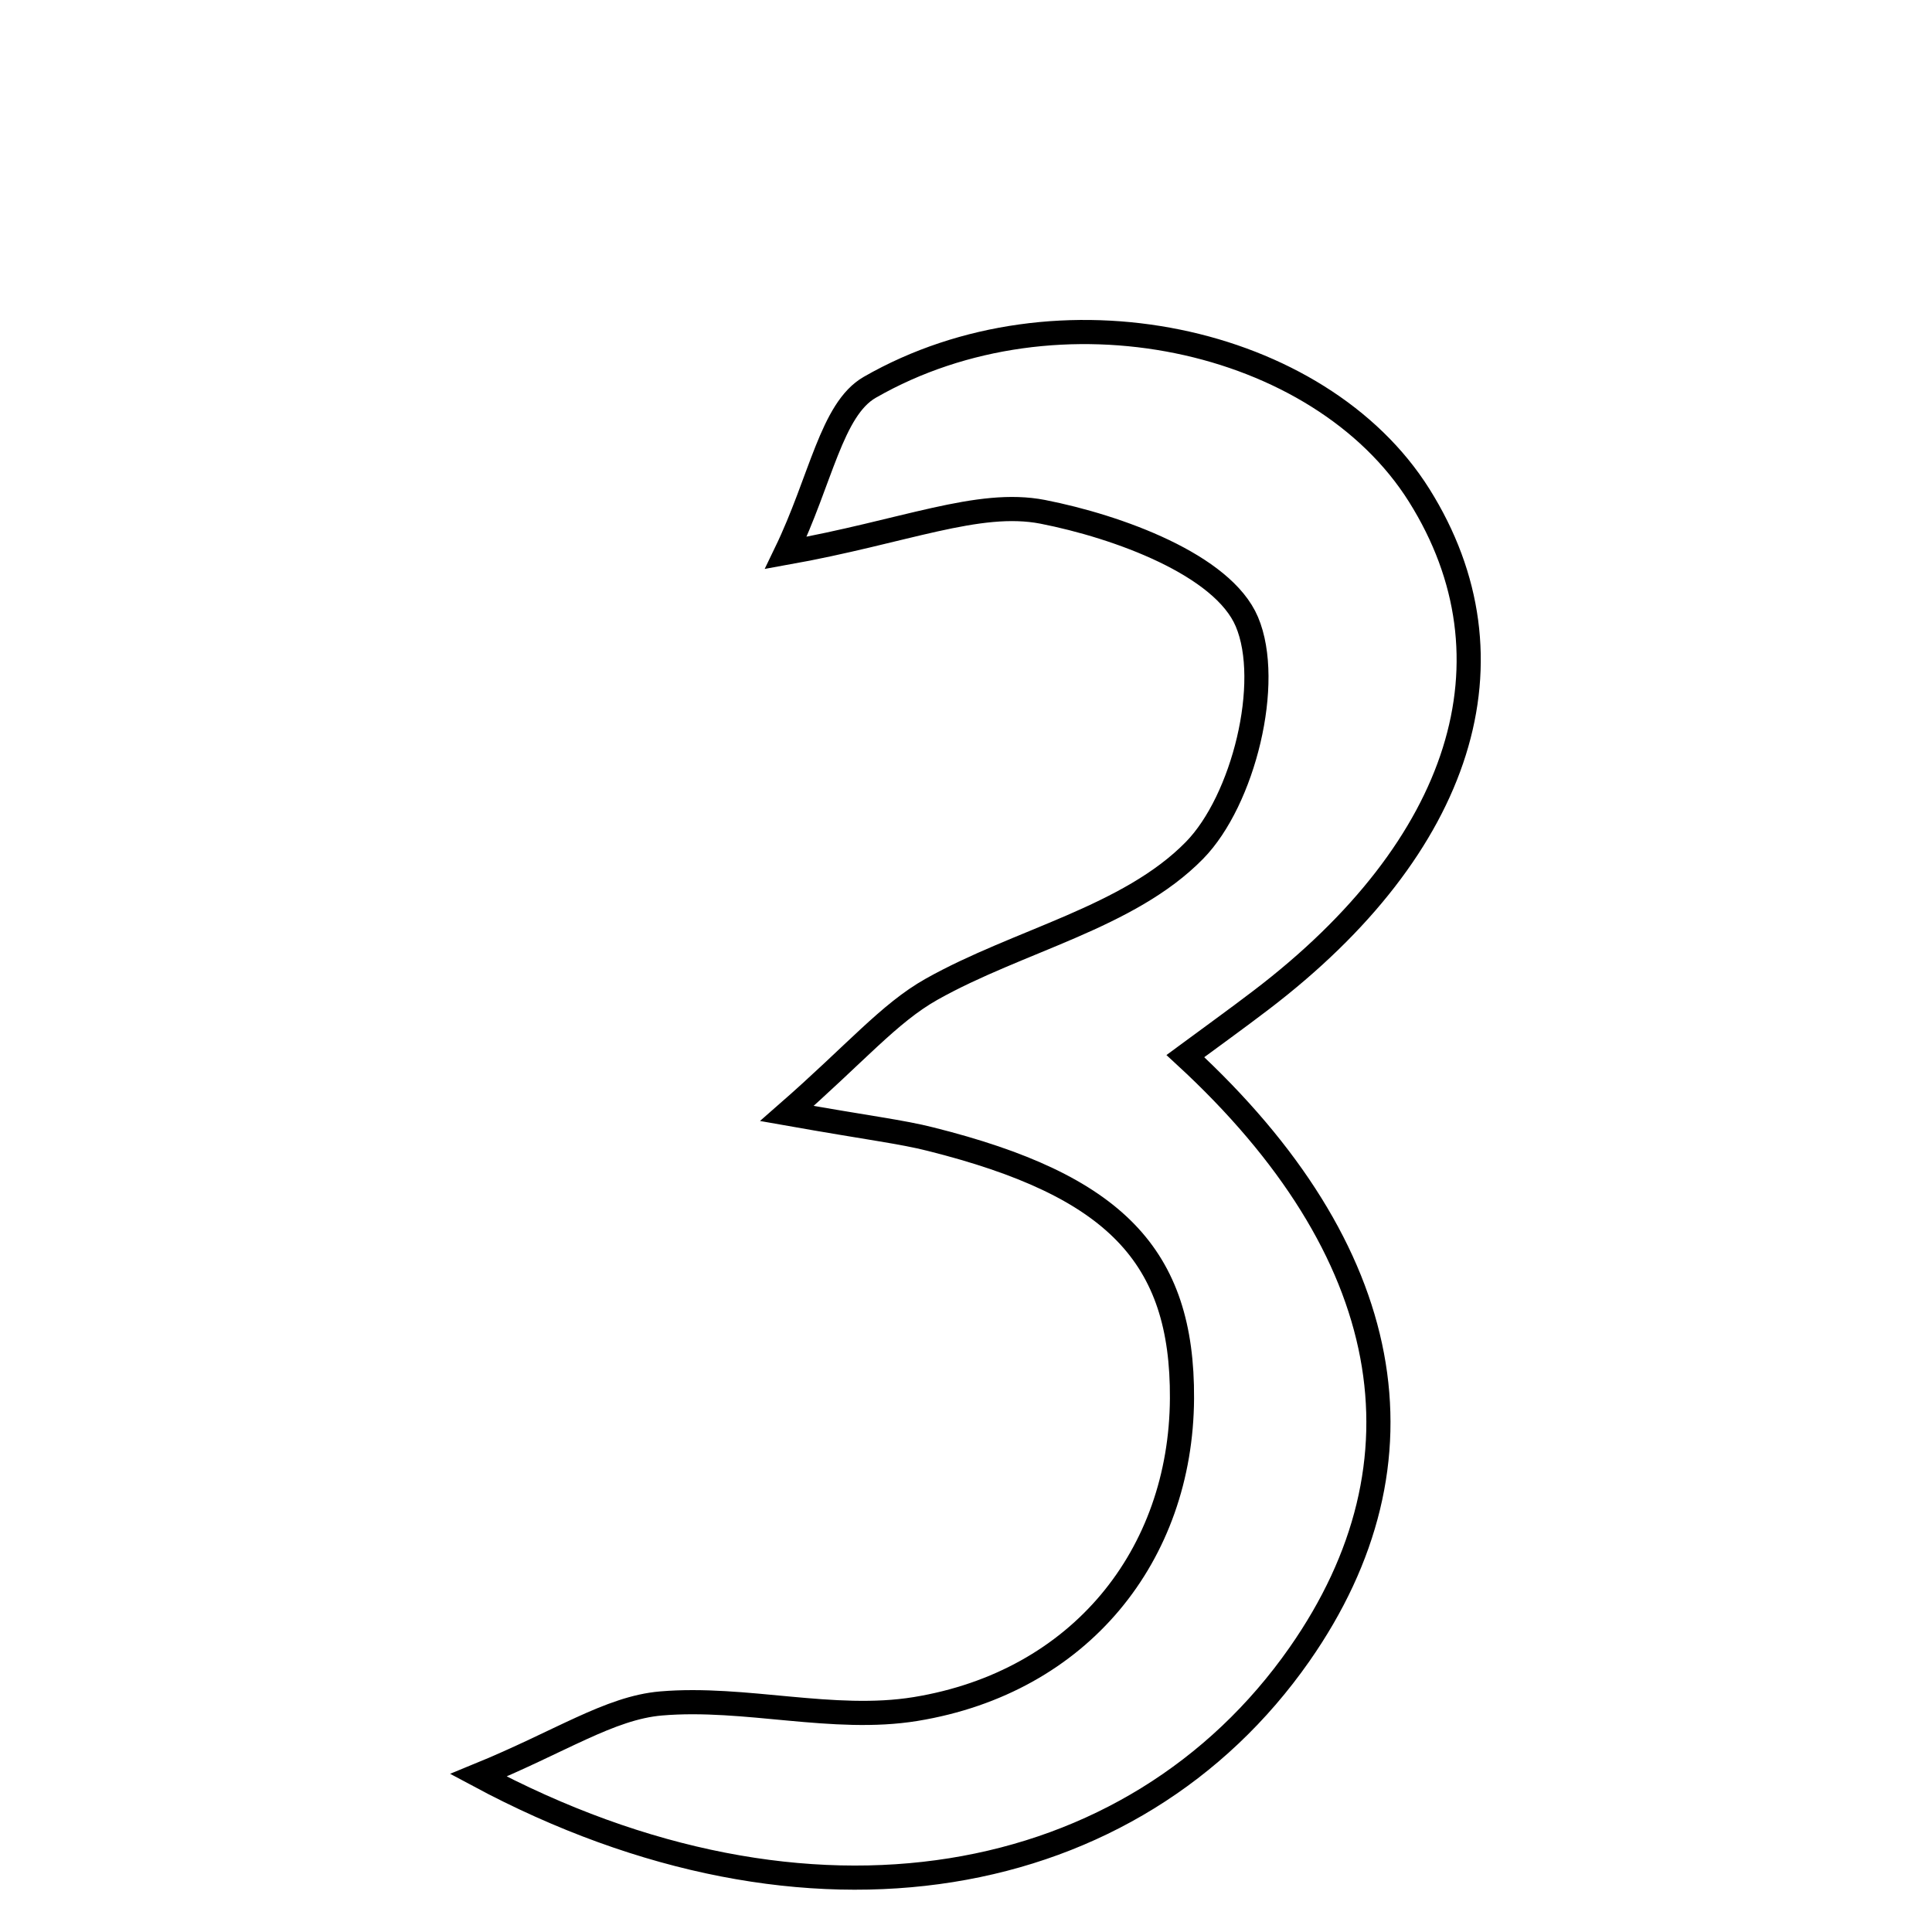 <svg xmlns="http://www.w3.org/2000/svg" viewBox="0.0 0.0 24.0 24.0" height="200px" width="200px"><path fill="none" stroke="black" stroke-width=".3" stroke-opacity="1.0"  filling="0" d="M10.805 4.811 C13.138 3.472 16.393 4.183 17.63 6.154 C18.904 8.185 18.174 10.514 15.662 12.426 C15.358 12.658 15.046 12.882 14.725 13.119 C17.342 15.531 17.822 18.149 16.142 20.552 C14.086 23.491 10.059 24.259 5.943 22.053 C6.964 21.635 7.572 21.216 8.211 21.161 C9.257 21.072 10.351 21.397 11.374 21.23 C13.421 20.895 14.672 19.315 14.683 17.372 C14.693 15.599 13.851 14.725 11.56 14.151 C11.197 14.059 10.821 14.017 9.775 13.832 C10.63 13.084 11.044 12.586 11.572 12.289 C12.653 11.681 14.019 11.4 14.838 10.564 C15.447 9.943 15.809 8.477 15.489 7.723 C15.19 7.017 13.89 6.542 12.953 6.358 C12.152 6.203 11.242 6.603 9.762 6.868 C10.199 5.963 10.329 5.084 10.805 4.811"></path></svg>